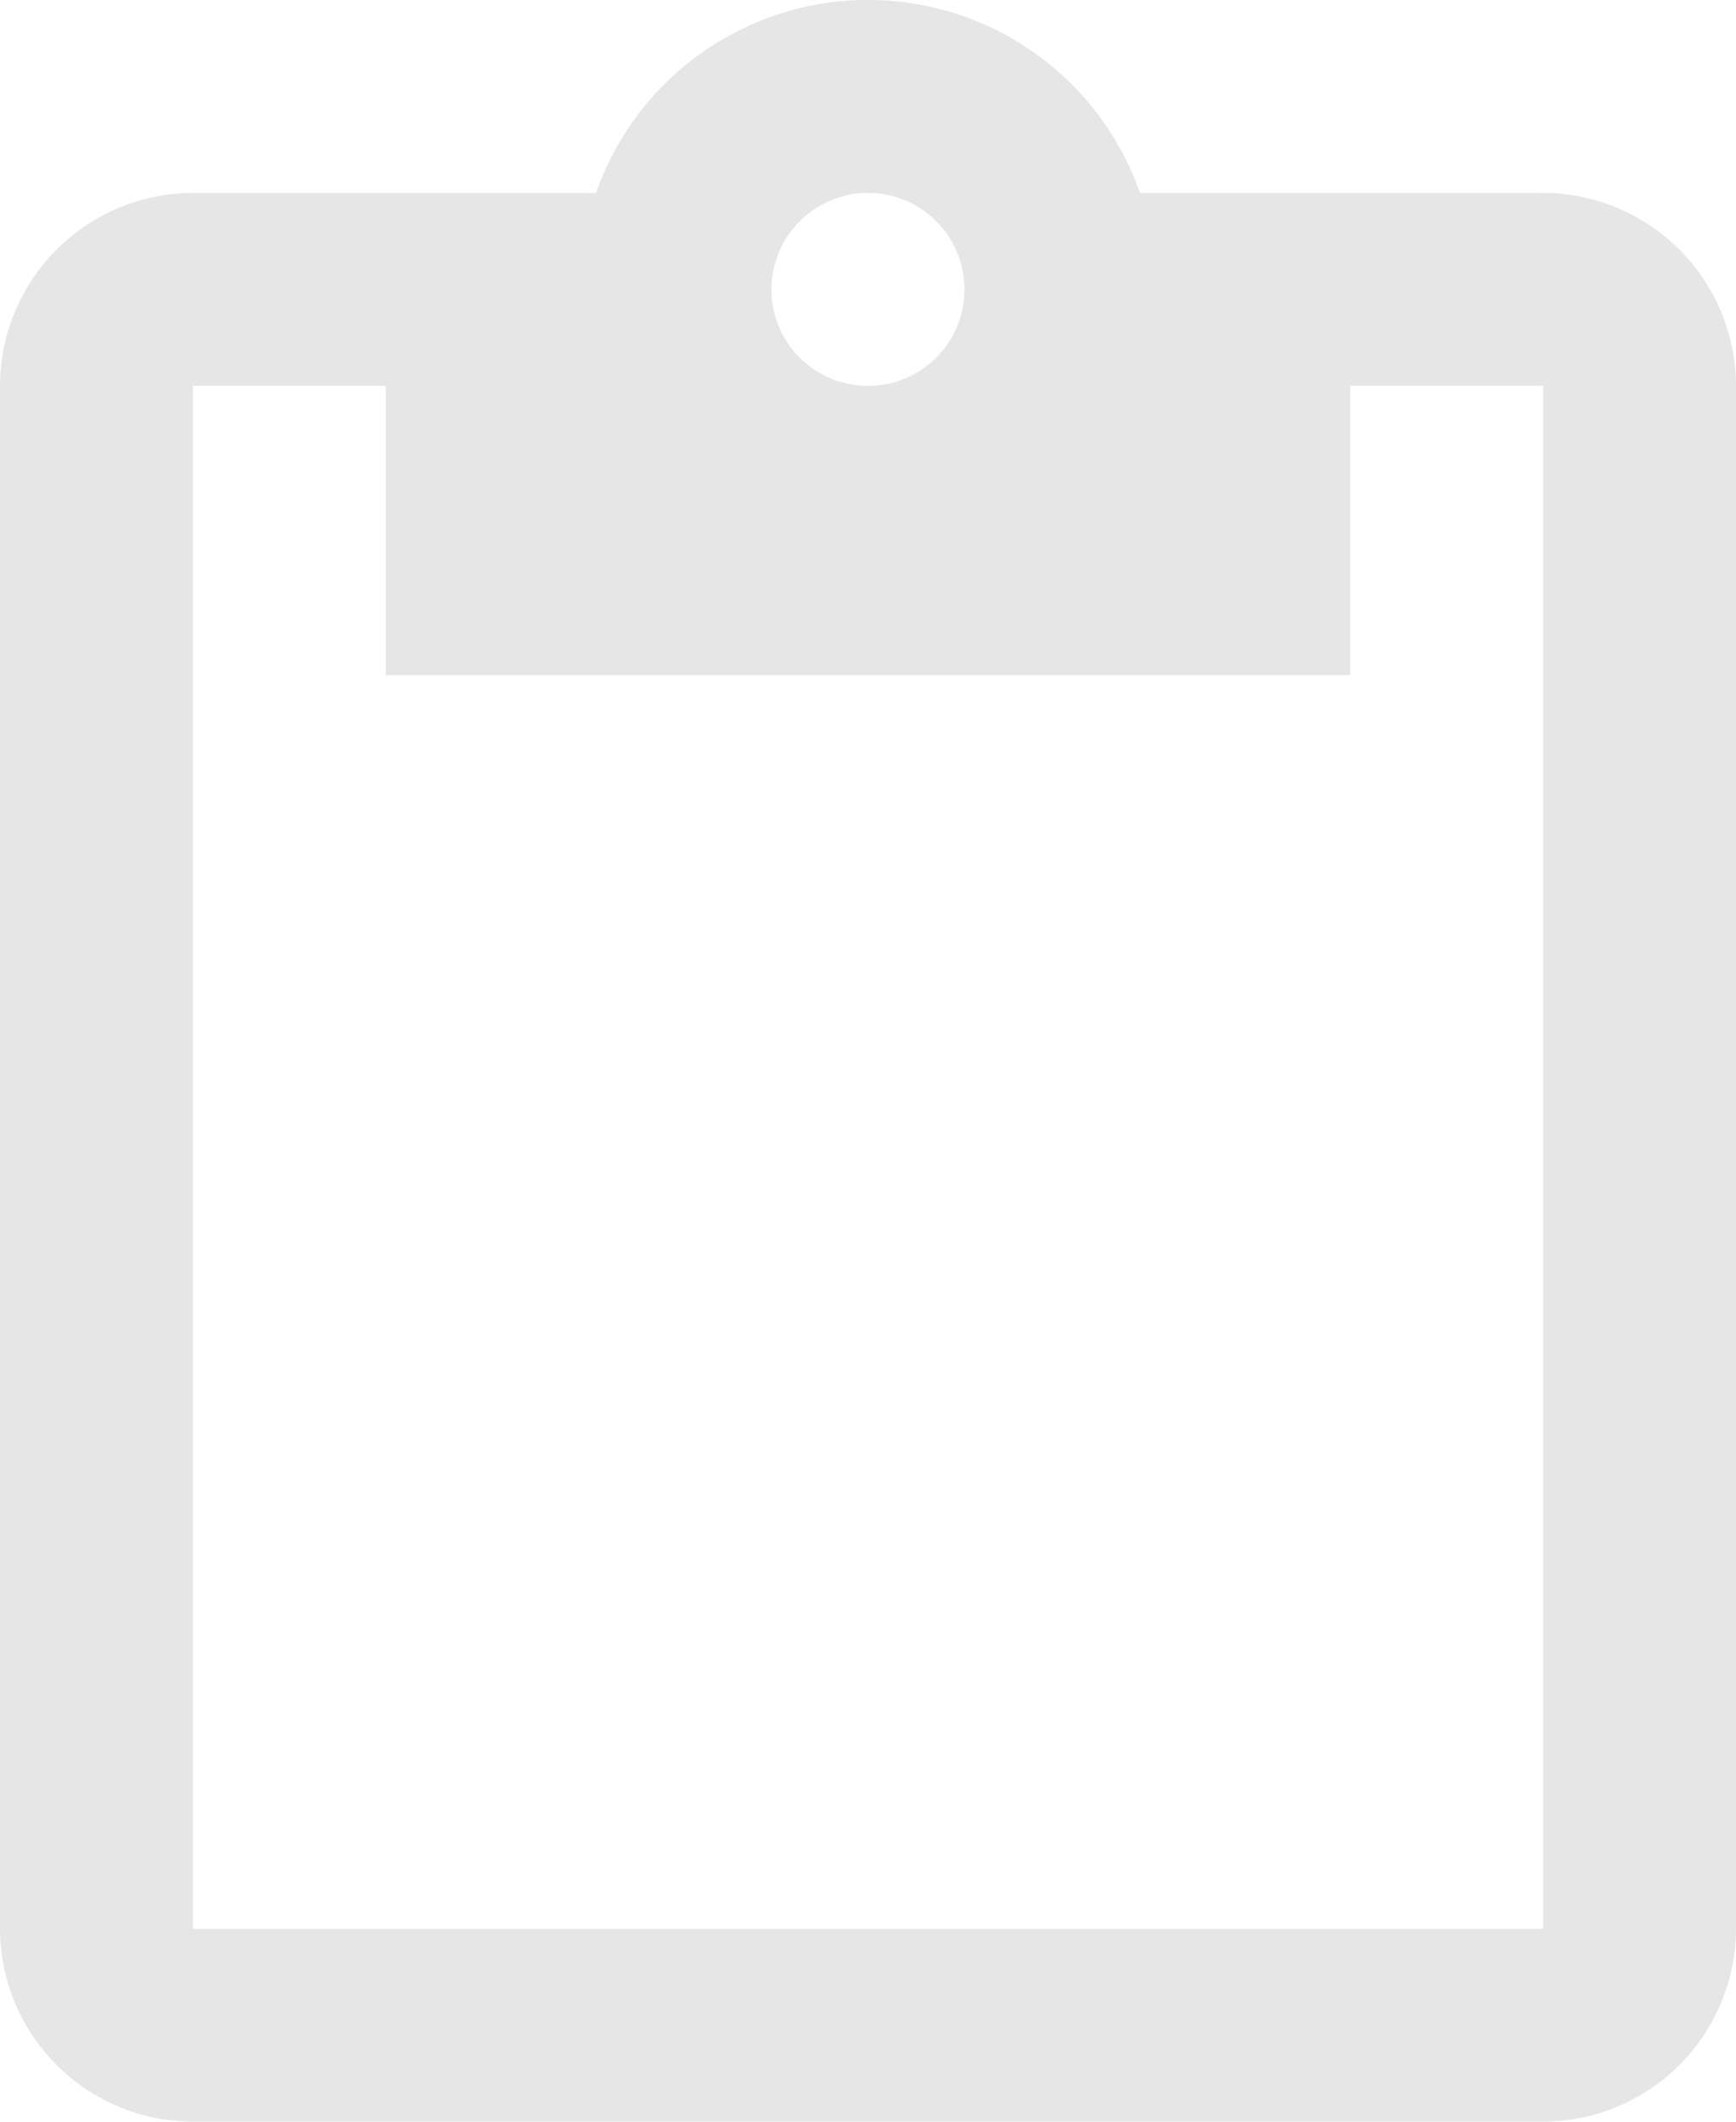 <svg xmlns="http://www.w3.org/2000/svg" width="12.393" height="15.147" viewBox="0 0 12.393 15.147">
  <path id="IconRelatorio" d="M15.516,1.377H12.638a2.057,2.057,0,0,0-3.883,0H5.877A1.381,1.381,0,0,0,4.5,2.754V13.77a1.381,1.381,0,0,0,1.377,1.377h9.639a1.381,1.381,0,0,0,1.377-1.377V2.754A1.381,1.381,0,0,0,15.516,1.377Zm-4.82,0a.689.689,0,1,1-.689.689A.691.691,0,0,1,10.7,1.377Zm4.82,12.393H5.877V2.754H7.254V4.82h6.885V2.754h1.377Z" transform="translate(-4.5)" fill="#e6e6e6"/>
</svg>
